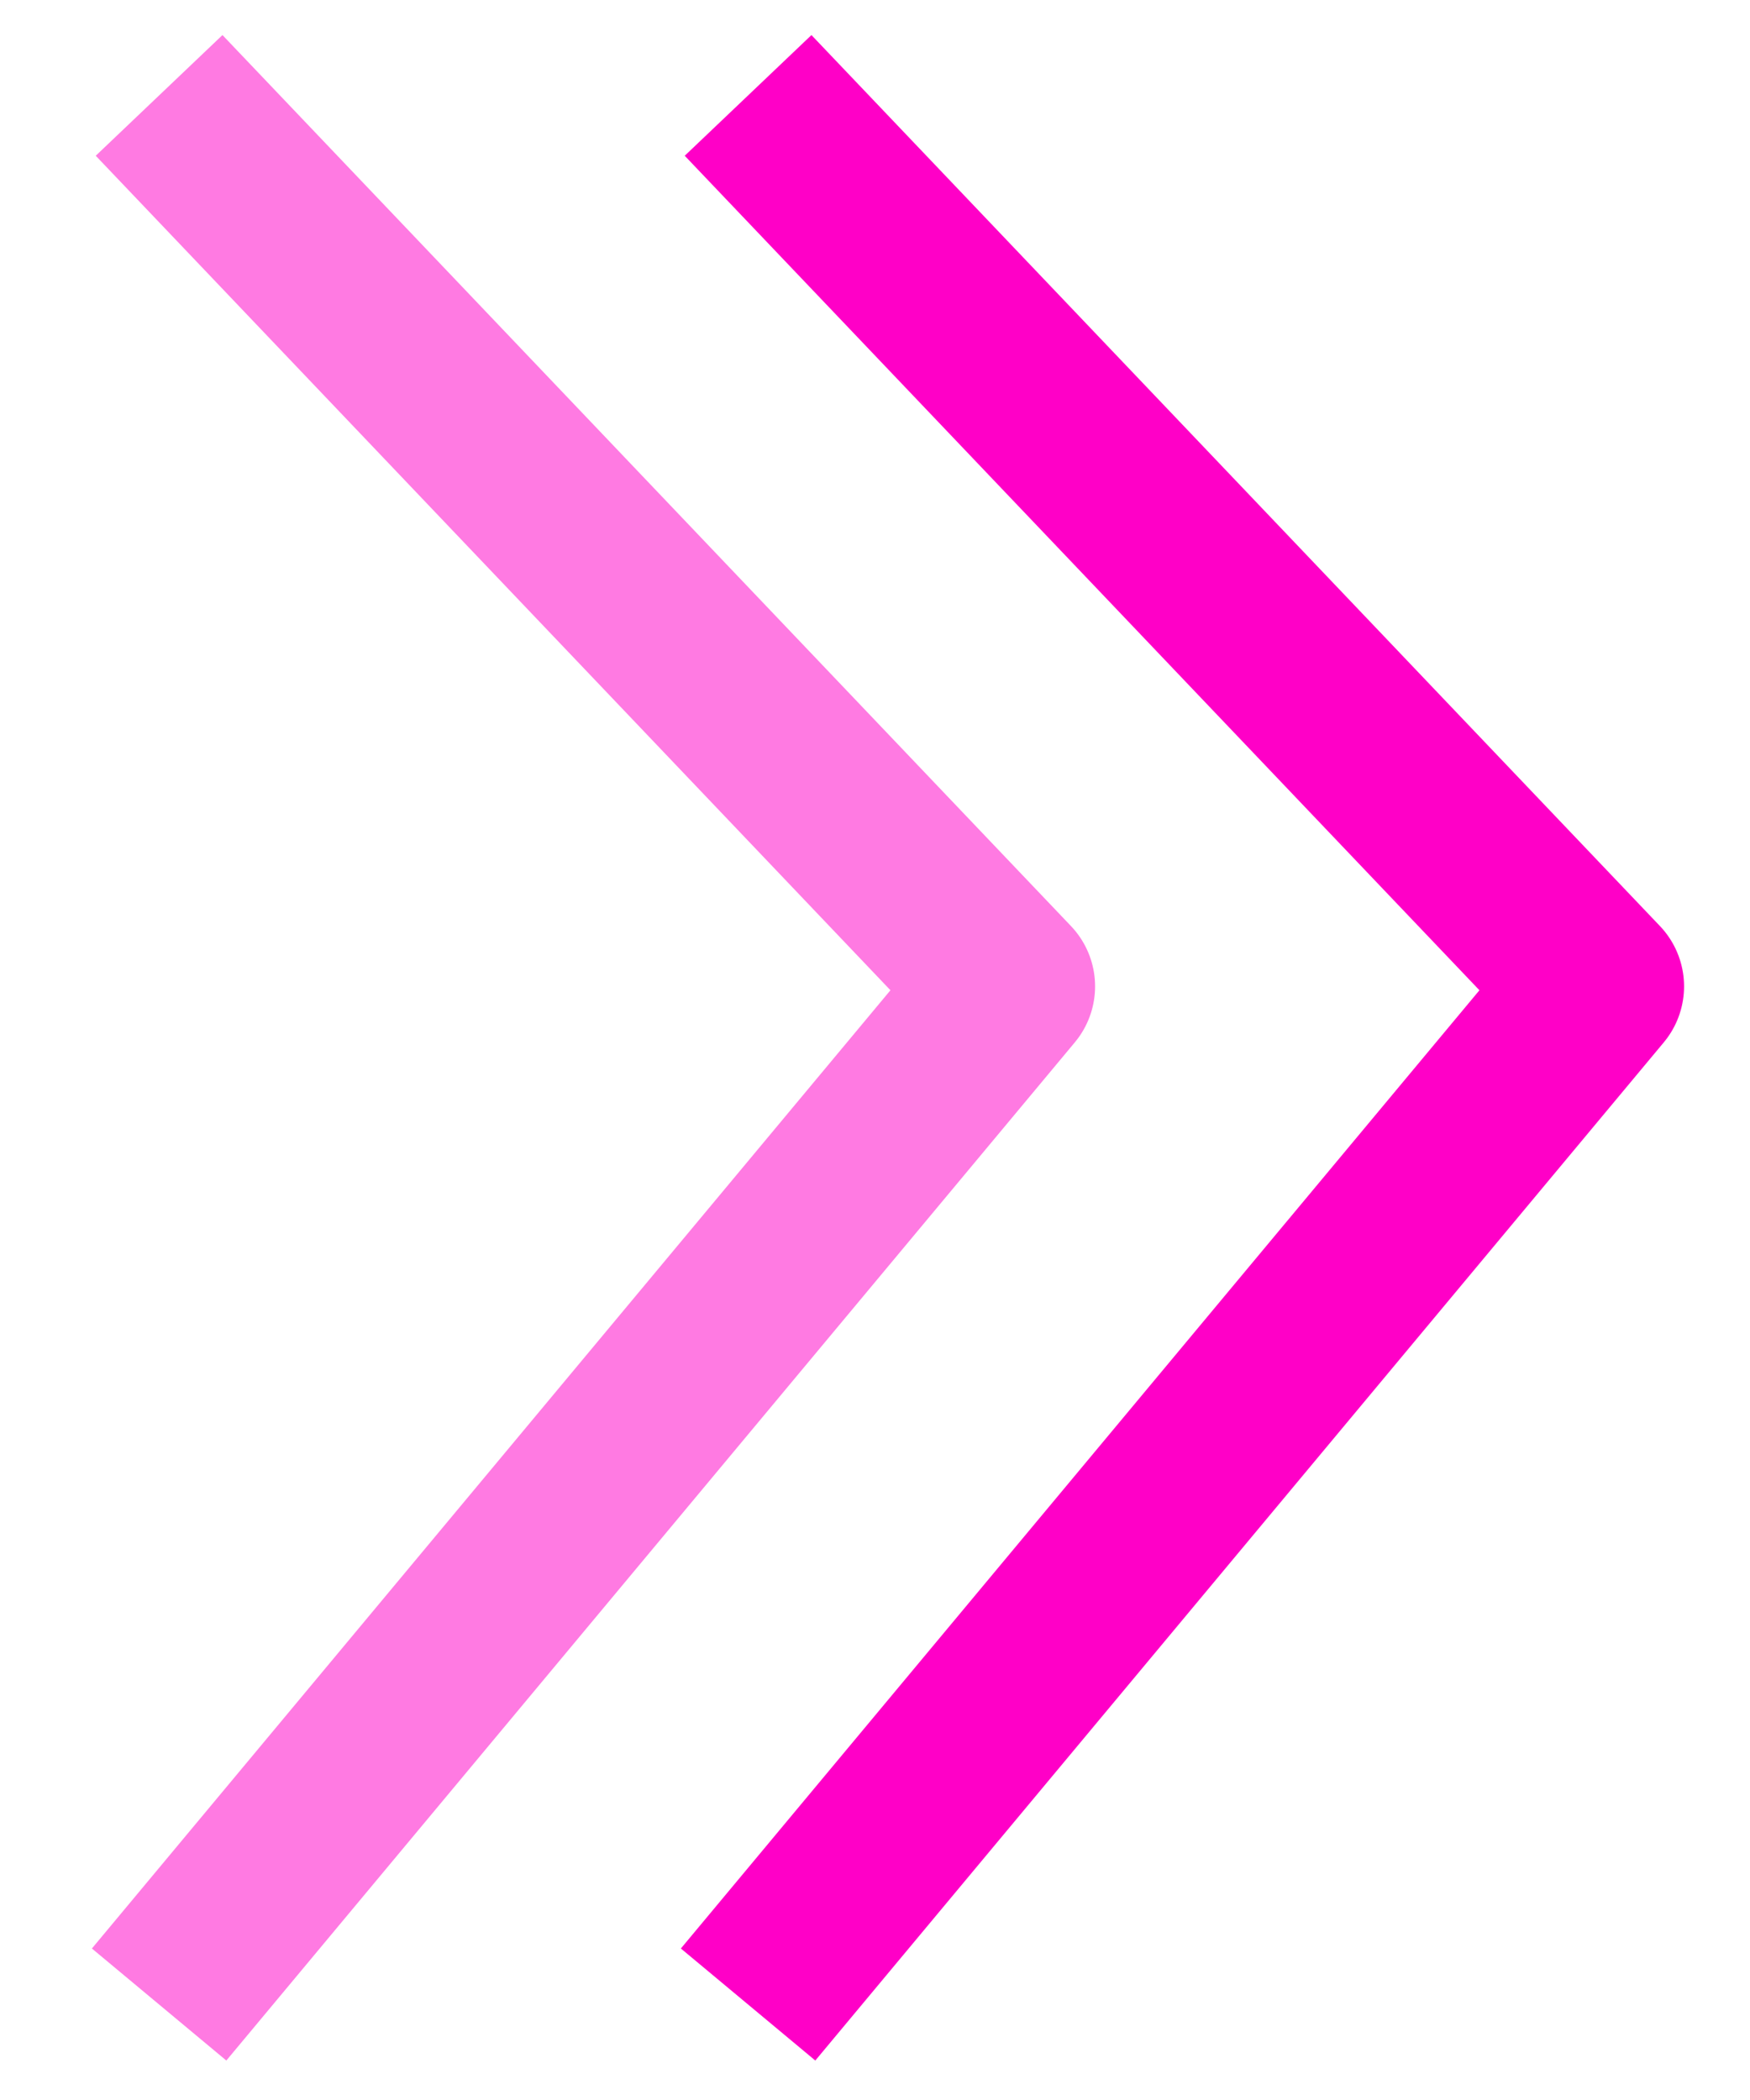 <svg width="25" height="30" viewBox="0 0 25 30" fill="none" xmlns="http://www.w3.org/2000/svg">
<path d="M10.687 1.363L22.808 14.091L10.687 28.636" stroke="#FF00C7" stroke-width="2.5" stroke-linejoin="round"/>
<path d="M2.273 1.363L14.394 14.091L2.273 28.636" stroke="#FF00C7" stroke-opacity="0.521" stroke-width="2.5" stroke-linejoin="round"/>
</svg>
